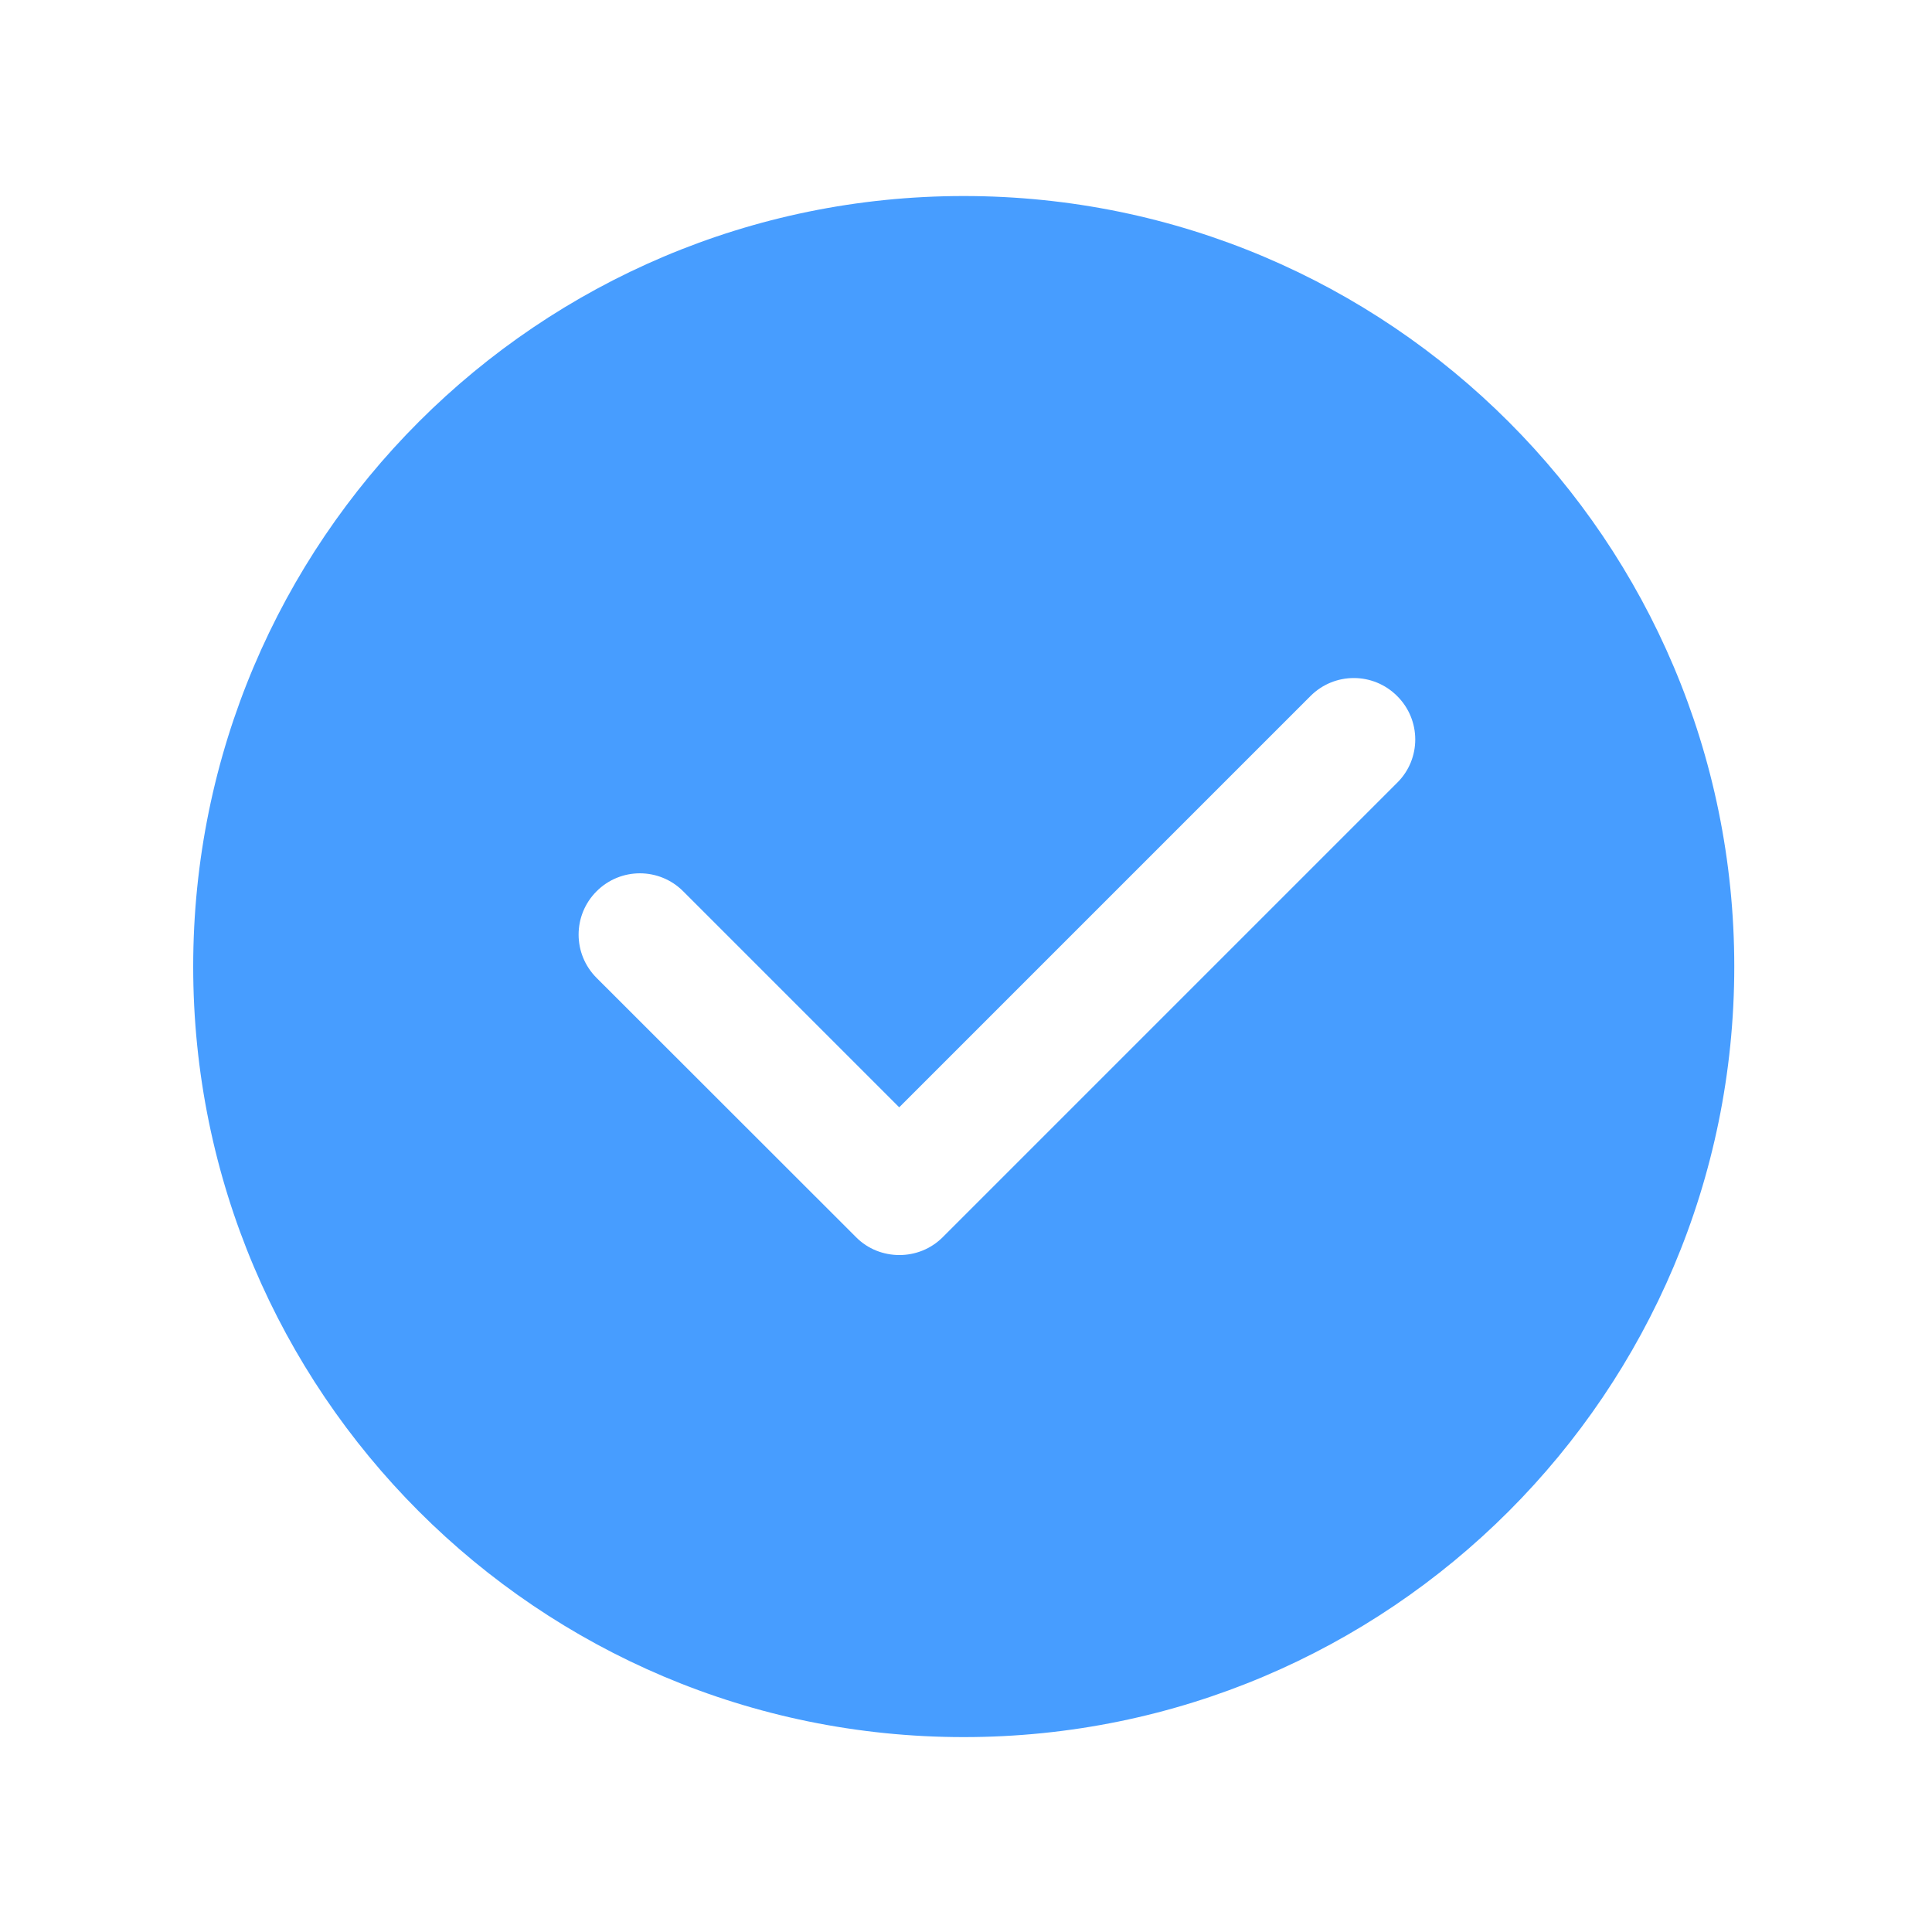 <?xml version="1.0" standalone="no"?><!DOCTYPE svg PUBLIC "-//W3C//DTD SVG 1.1//EN" "http://www.w3.org/Graphics/SVG/1.1/DTD/svg11.dtd"><svg t="1690452857479" class="icon" viewBox="0 0 1024 1024" version="1.1" xmlns="http://www.w3.org/2000/svg" p-id="2454" xmlns:xlink="http://www.w3.org/1999/xlink" width="200" height="200"><path d="M510.8 103.9c-225.5 0-408.4 182.8-408.4 408.4 0 225.5 182.8 408.4 408.4 408.4 225.5 0 408.4-182.8 408.4-408.4 0-225.5-182.8-408.4-408.4-408.4z m229.8 310.9L499.7 655.7c-6.4 6.4-14.7 9.5-23 9.5s-16.7-3.1-23-9.5L316.2 518.3c-12.7-12.7-12.7-33.2 0-45.9 12.7-12.7 33.2-12.7 45.9 0l114.5 114.5 218-218c12.7-12.7 33.2-12.7 45.9 0 12.8 12.7 12.8 33.3 0.1 45.9z" fill="#479dff" p-id="2455"></path></svg>